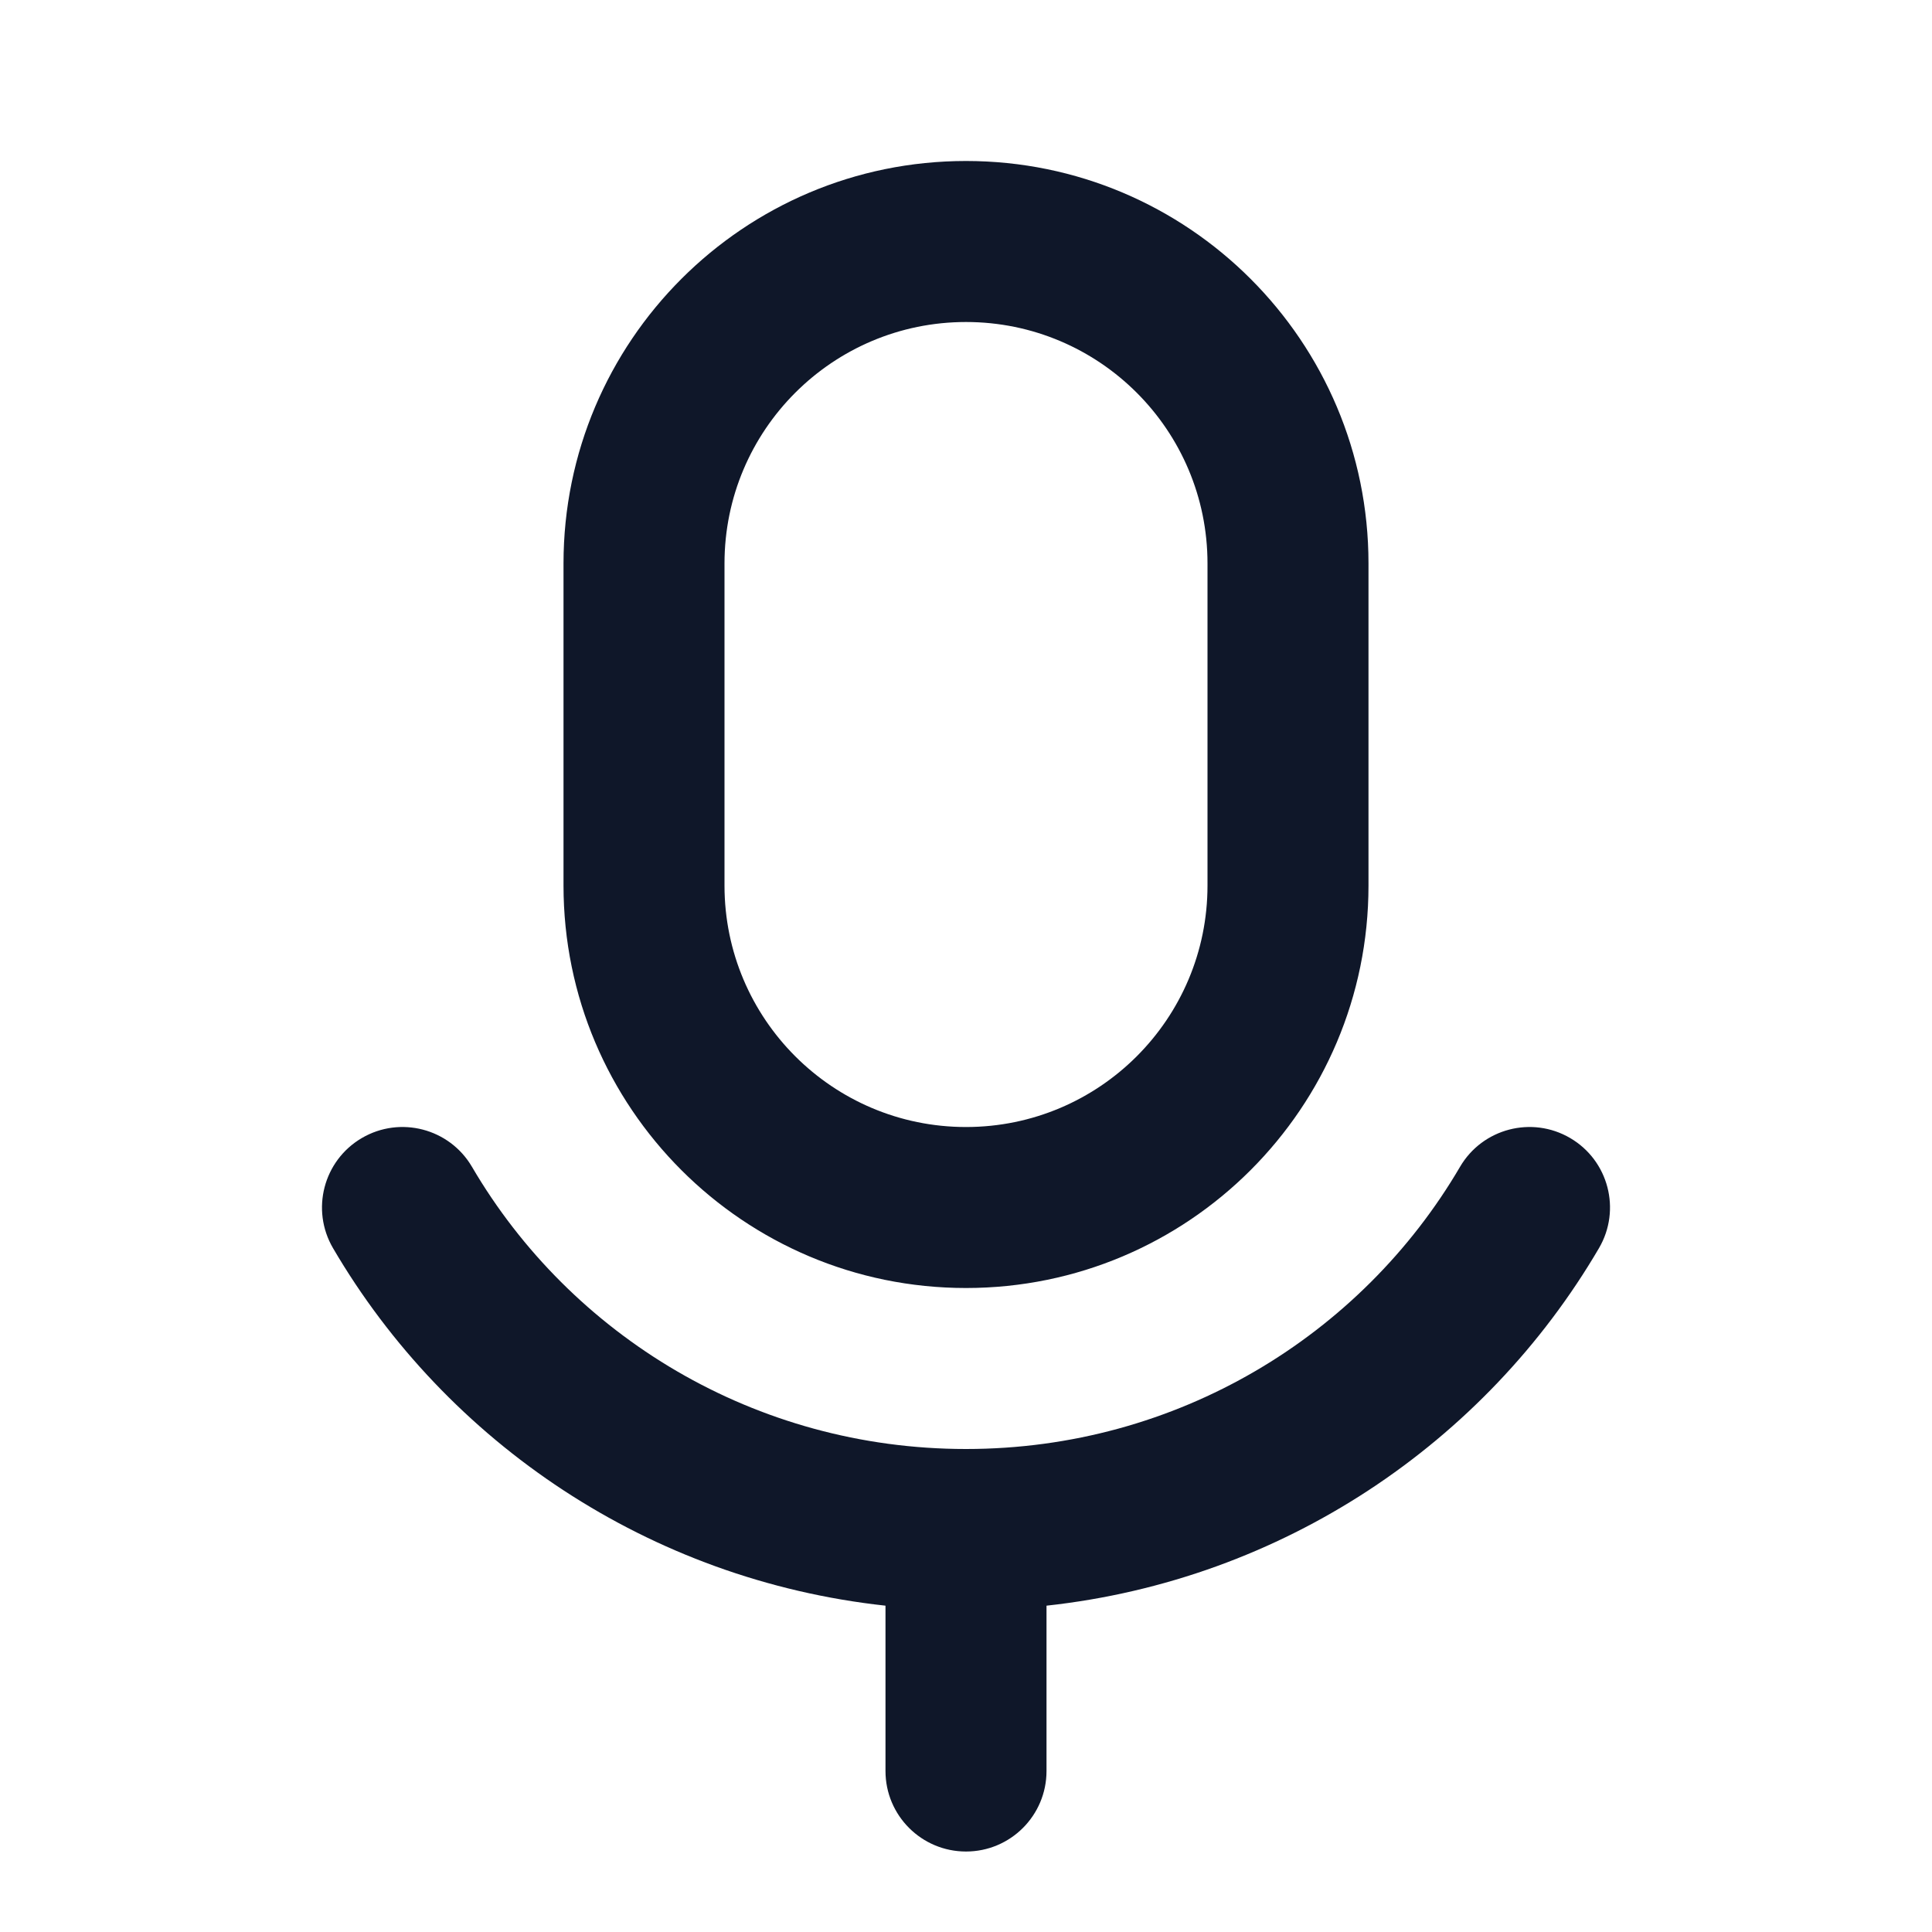 <svg width="64" height="64" viewBox="0 0 64 64" fill="none" xmlns="http://www.w3.org/2000/svg">
<path fill-rule="evenodd" clip-rule="evenodd" d="M18.667 18.667C18.667 11.303 24.636 5.333 32 5.333C39.364 5.333 45.333 11.303 45.333 18.667V29.334C45.333 36.697 39.364 42.667 32 42.667C24.636 42.667 18.667 36.697 18.667 29.334V18.667ZM32 10.667C27.582 10.667 24 14.249 24 18.667V29.334C24 33.752 27.582 37.334 32 37.334C36.418 37.334 40 33.752 40 29.334V18.667C40 14.249 36.418 10.667 32 10.667ZM11.986 37.699C13.257 36.955 14.891 37.382 15.635 38.653C18.906 44.241 25.007 48 32 48C38.993 48 45.094 44.241 48.365 38.653C49.109 37.382 50.743 36.955 52.014 37.699C53.285 38.443 53.712 40.076 52.968 41.347C49.194 47.794 42.488 52.339 34.667 53.19V58.667C34.667 60.14 33.473 61.334 32 61.334C30.527 61.334 29.333 60.14 29.333 58.667V53.19C21.512 52.339 14.806 47.794 11.032 41.347C10.288 40.076 10.715 38.443 11.986 37.699Z" fill="#0F1729"/>
</svg>
